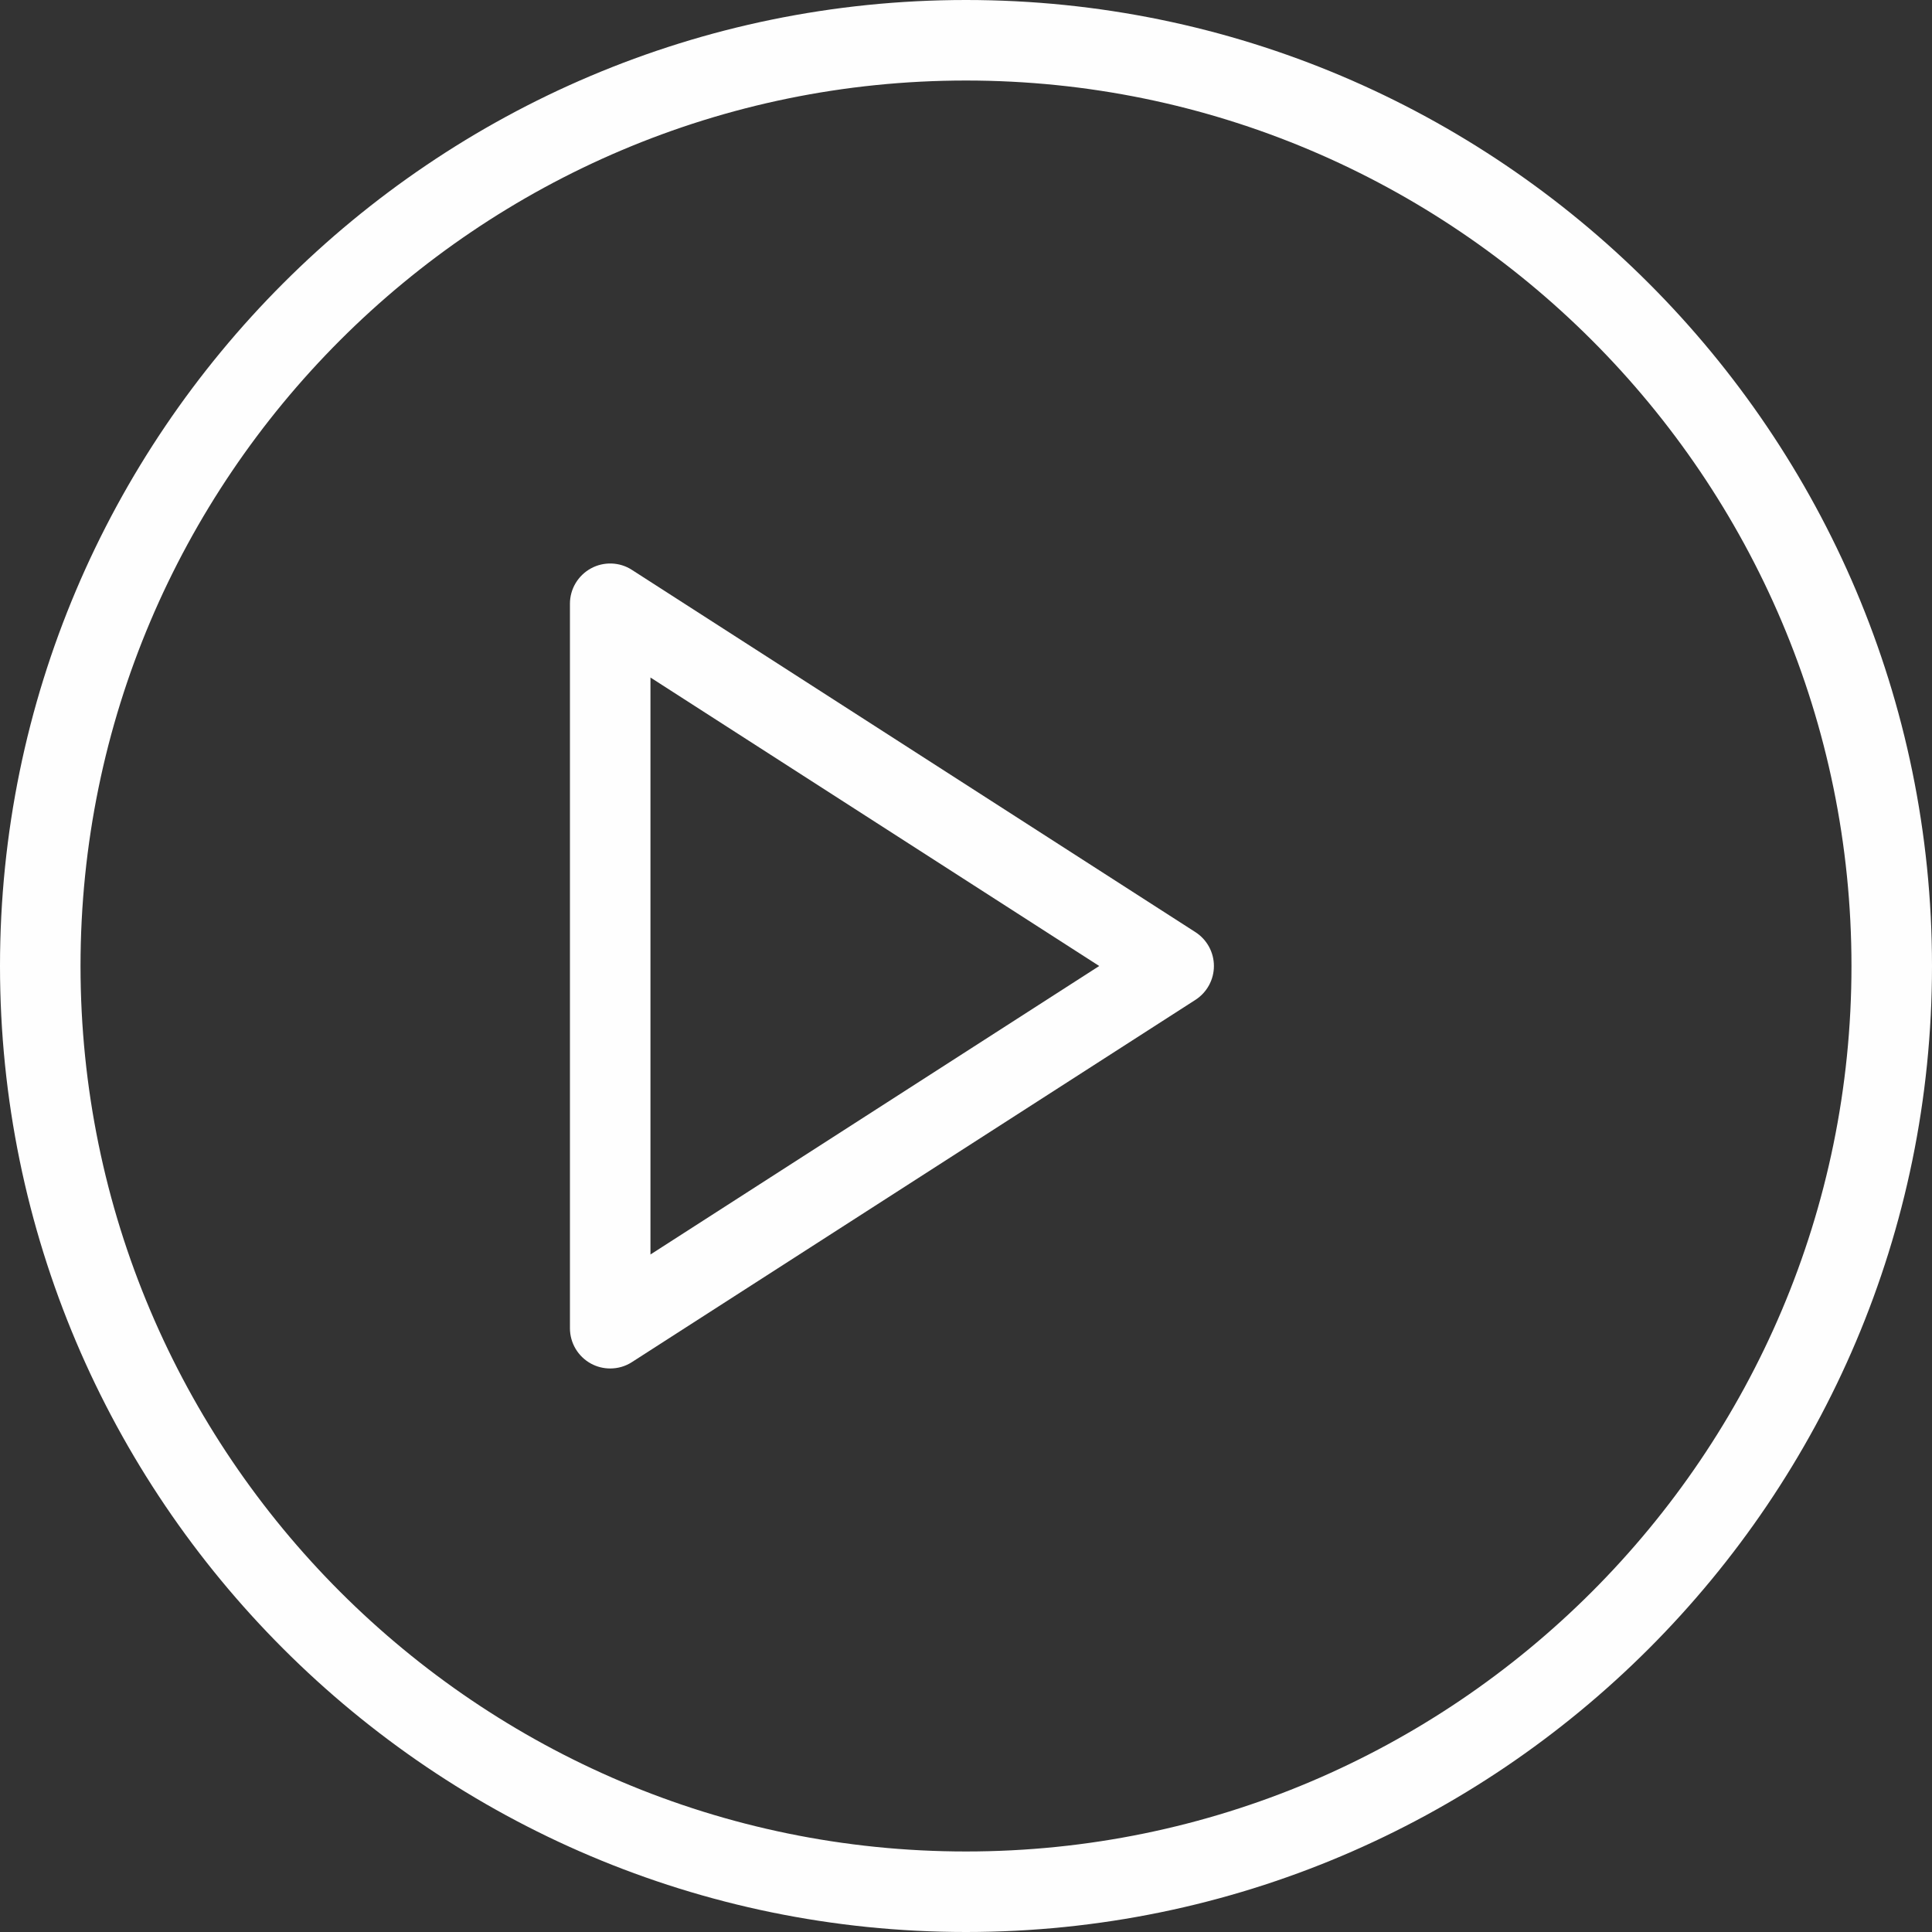<svg width="25" height="25" viewBox="0 0 25 25" fill="none" xmlns="http://www.w3.org/2000/svg">
<rect x="0" y="0" width="25" height="25" fill="#333333" stroke="none"/>
<path d="M12.5 0C5.607 0 0 5.608 0 12.5C0 19.392 5.607 25 12.5 25C19.393 25 25 19.392 25 12.5C25 5.608 19.393 0 12.5 0ZM12.5 23.958C6.182 23.958 1.042 18.818 1.042 12.5C1.042 6.182 6.182 1.042 12.5 1.042C18.818 1.042 23.958 6.182 23.958 12.5C23.958 18.818 18.818 23.958 12.5 23.958Z" fill="#FEFEFE"/>
<path d="M15.469 12.062L8.178 7.375C8.018 7.27 7.811 7.265 7.647 7.355C7.479 7.447 7.375 7.622 7.375 7.812V17.187C7.375 17.378 7.479 17.553 7.647 17.645C7.724 17.687 7.81 17.708 7.896 17.708C7.994 17.708 8.092 17.681 8.178 17.625L15.469 12.938C15.618 12.842 15.708 12.677 15.708 12.5C15.708 12.323 15.618 12.158 15.469 12.062ZM8.417 16.233V8.767L14.224 12.5L8.417 16.233Z" fill="#FEFEFE"/>
</svg>
